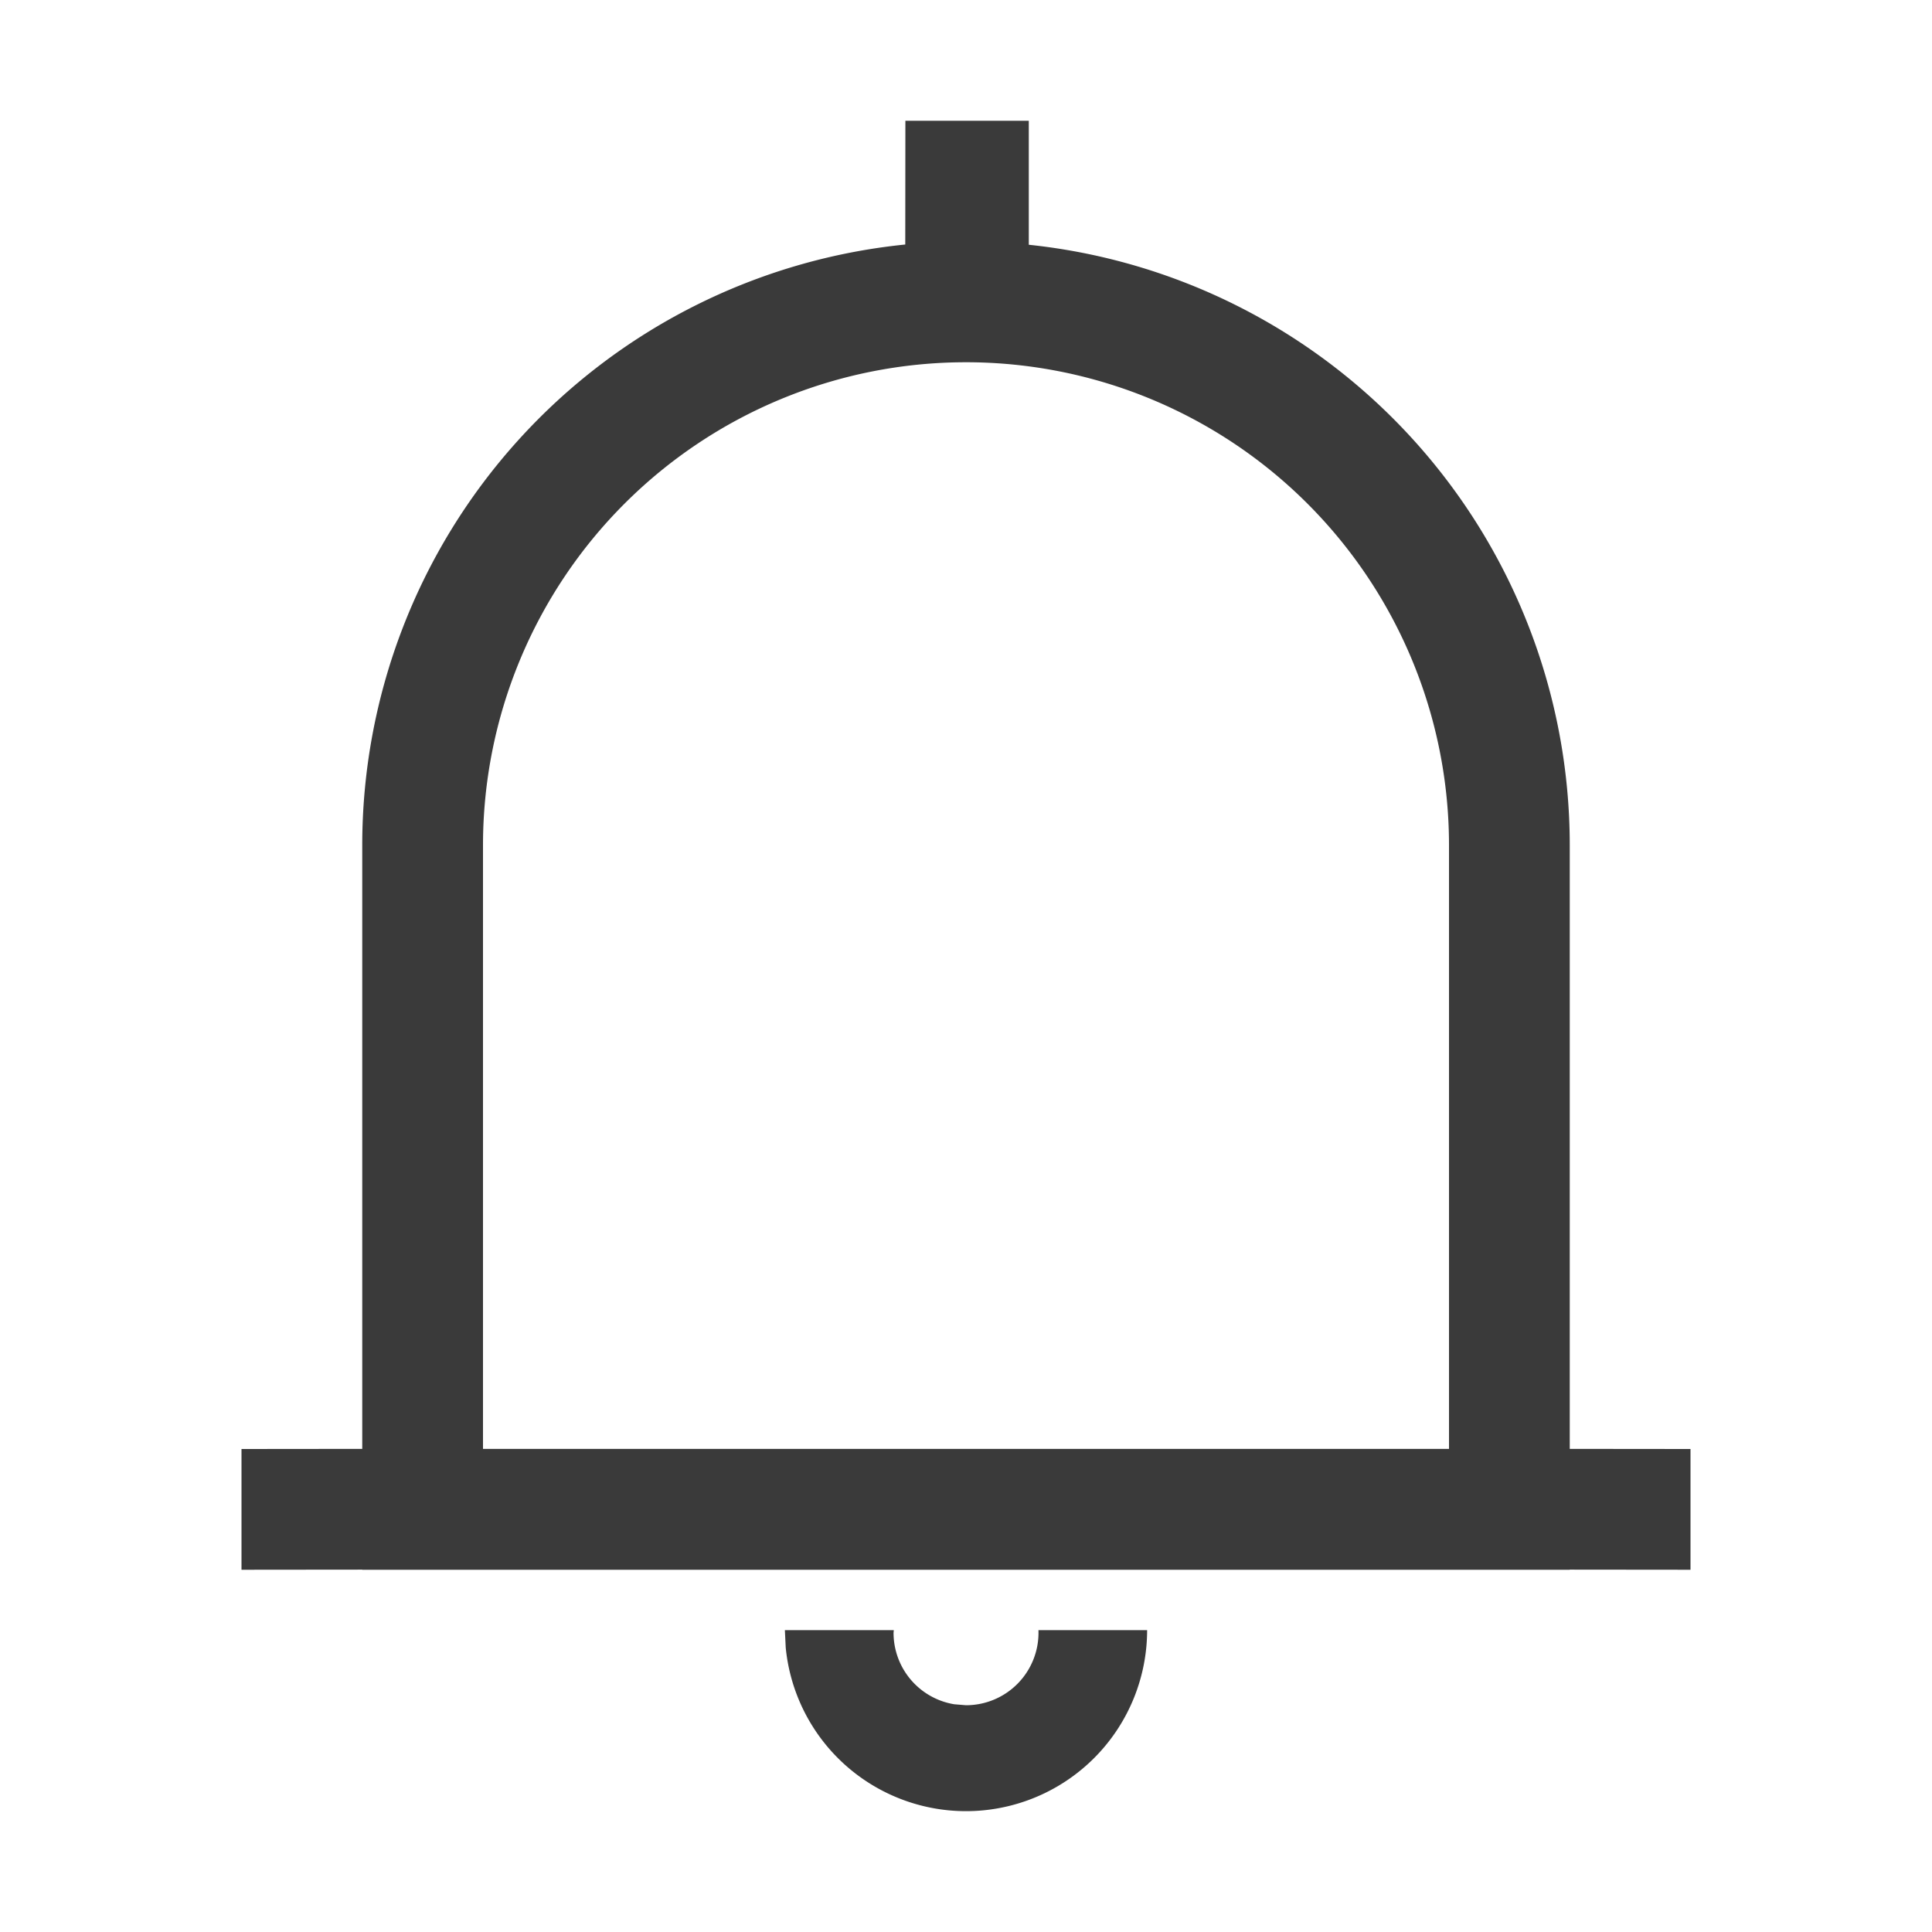<?xml version="1.0" standalone="no"?><!DOCTYPE svg PUBLIC "-//W3C//DTD SVG 1.1//EN" "http://www.w3.org/Graphics/SVG/1.1/DTD/svg11.dtd"><svg t="1658838059256" class="icon" viewBox="0 0 1024 1024" version="1.1" xmlns="http://www.w3.org/2000/svg" p-id="2967" xmlns:xlink="http://www.w3.org/1999/xlink" width="200" height="200"><defs><style type="text/css">@font-face { font-family: feedback-iconfont; src: url("//at.alicdn.com/t/font_1031158_u69w8yhxdu.woff2?t=1630033759944") format("woff2"), url("//at.alicdn.com/t/font_1031158_u69w8yhxdu.woff?t=1630033759944") format("woff"), url("//at.alicdn.com/t/font_1031158_u69w8yhxdu.ttf?t=1630033759944") format("truetype"); }
</style></defs><path d="M473.728 864l-0.128 1.408a38.4 38.4 0 0 0 32.192 37.888l6.208 0.512a38.4 38.4 0 0 0 38.4-39.808h57.6a96 96 0 0 1-191.552 9.216L416 864h57.728zM545.28 64v65.728A320 320 0 0 1 832 448v319.936L896 768v64l-64-0.064V832H192v-0.064L128 832v-64l64-0.064V448a320 320 0 0 1 287.808-318.4L479.872 64H545.28zM512 192a256 256 0 0 0-256 256v319.936h512V448a256 256 0 0 0-256-256z" p-id="2968" fill="#3a3a3a"></path></svg>